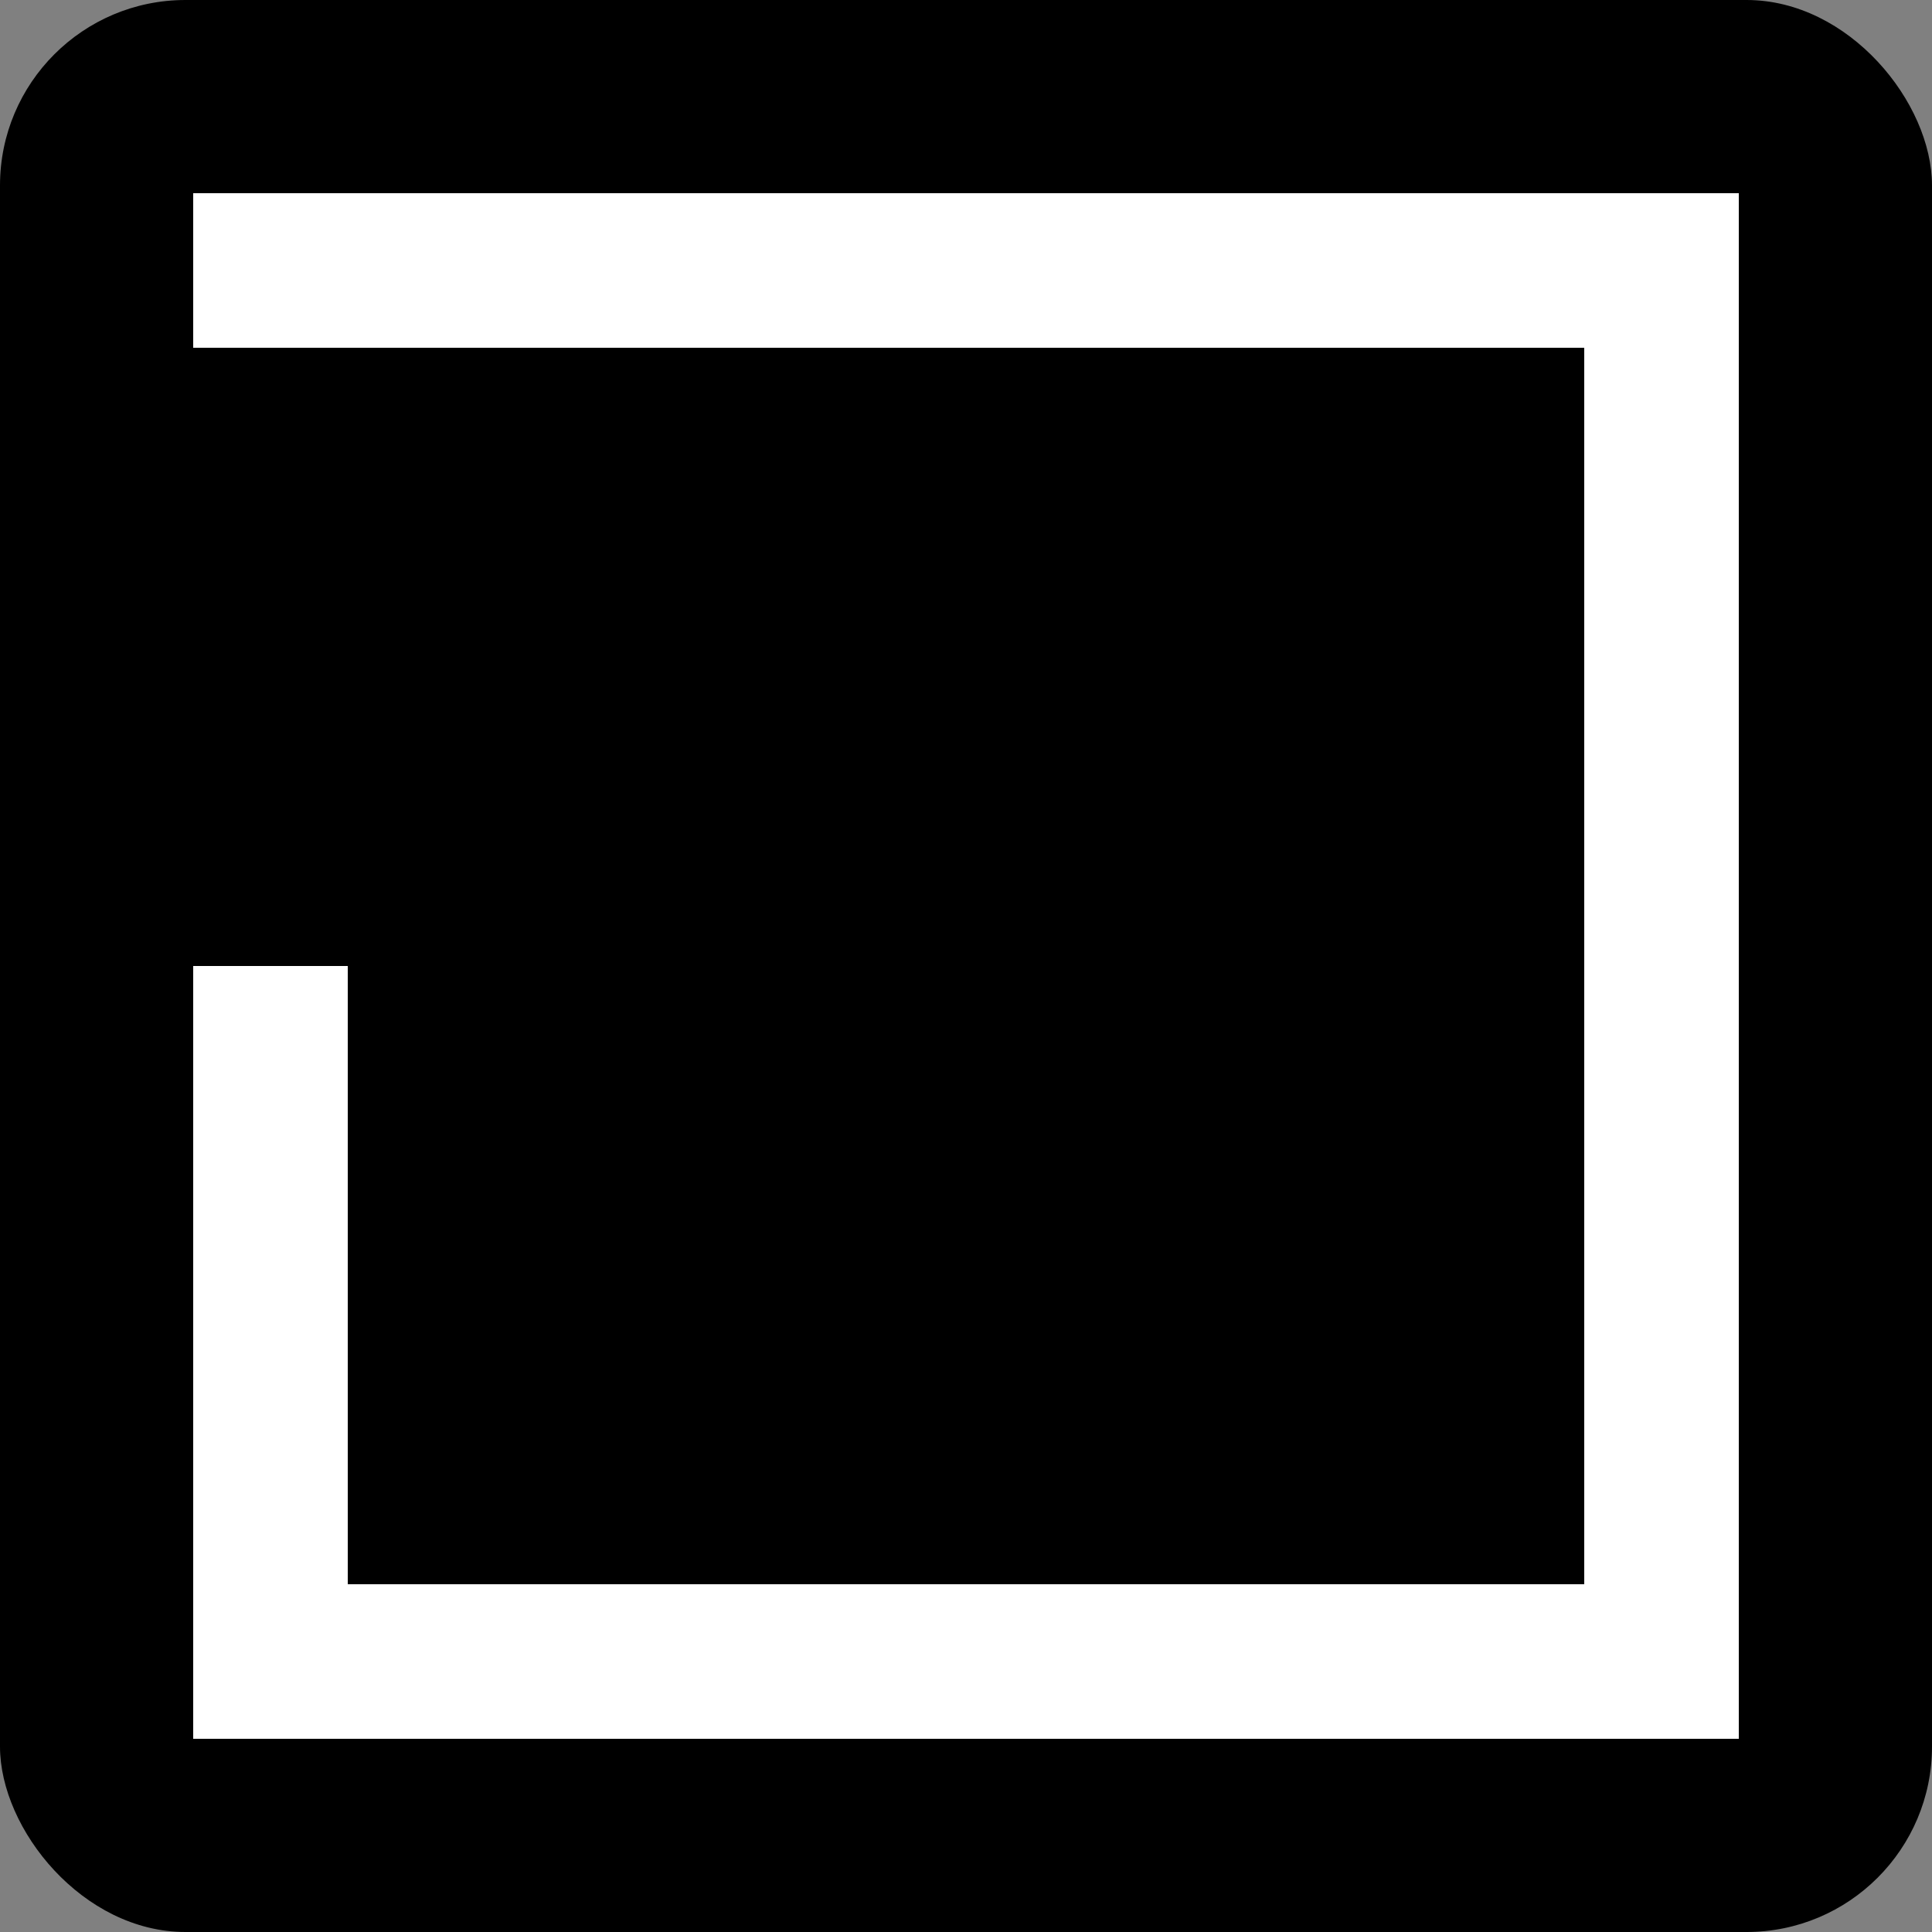 <svg width="500" height="500" viewBox="0 0 500 500" fill="none" xmlns="http://www.w3.org/2000/svg">
<rect x="0" y="0" width="500" height="500" fill="#808080" stroke="none"/>
<g clip-path="url(#clip0_1227_20)">
<rect width="500" height="500" fill="black"/>
<rect x="50" y="50" width="400" height="40" fill="white"/>
<rect x="50" y="410" width="400" height="40" fill="white"/>
<rect x="410" y="450" width="400" height="40" transform="rotate(-90 410 450)" fill="white"/>
<rect x="50" y="450" width="200" height="40" transform="rotate(-90 50 450)" fill="white"/>
</g>
<defs>
<clipPath id="clip0_1227_20">
<rect width="500" height="500" rx="48" fill="white"/>
</clipPath>
</defs>
</svg>
